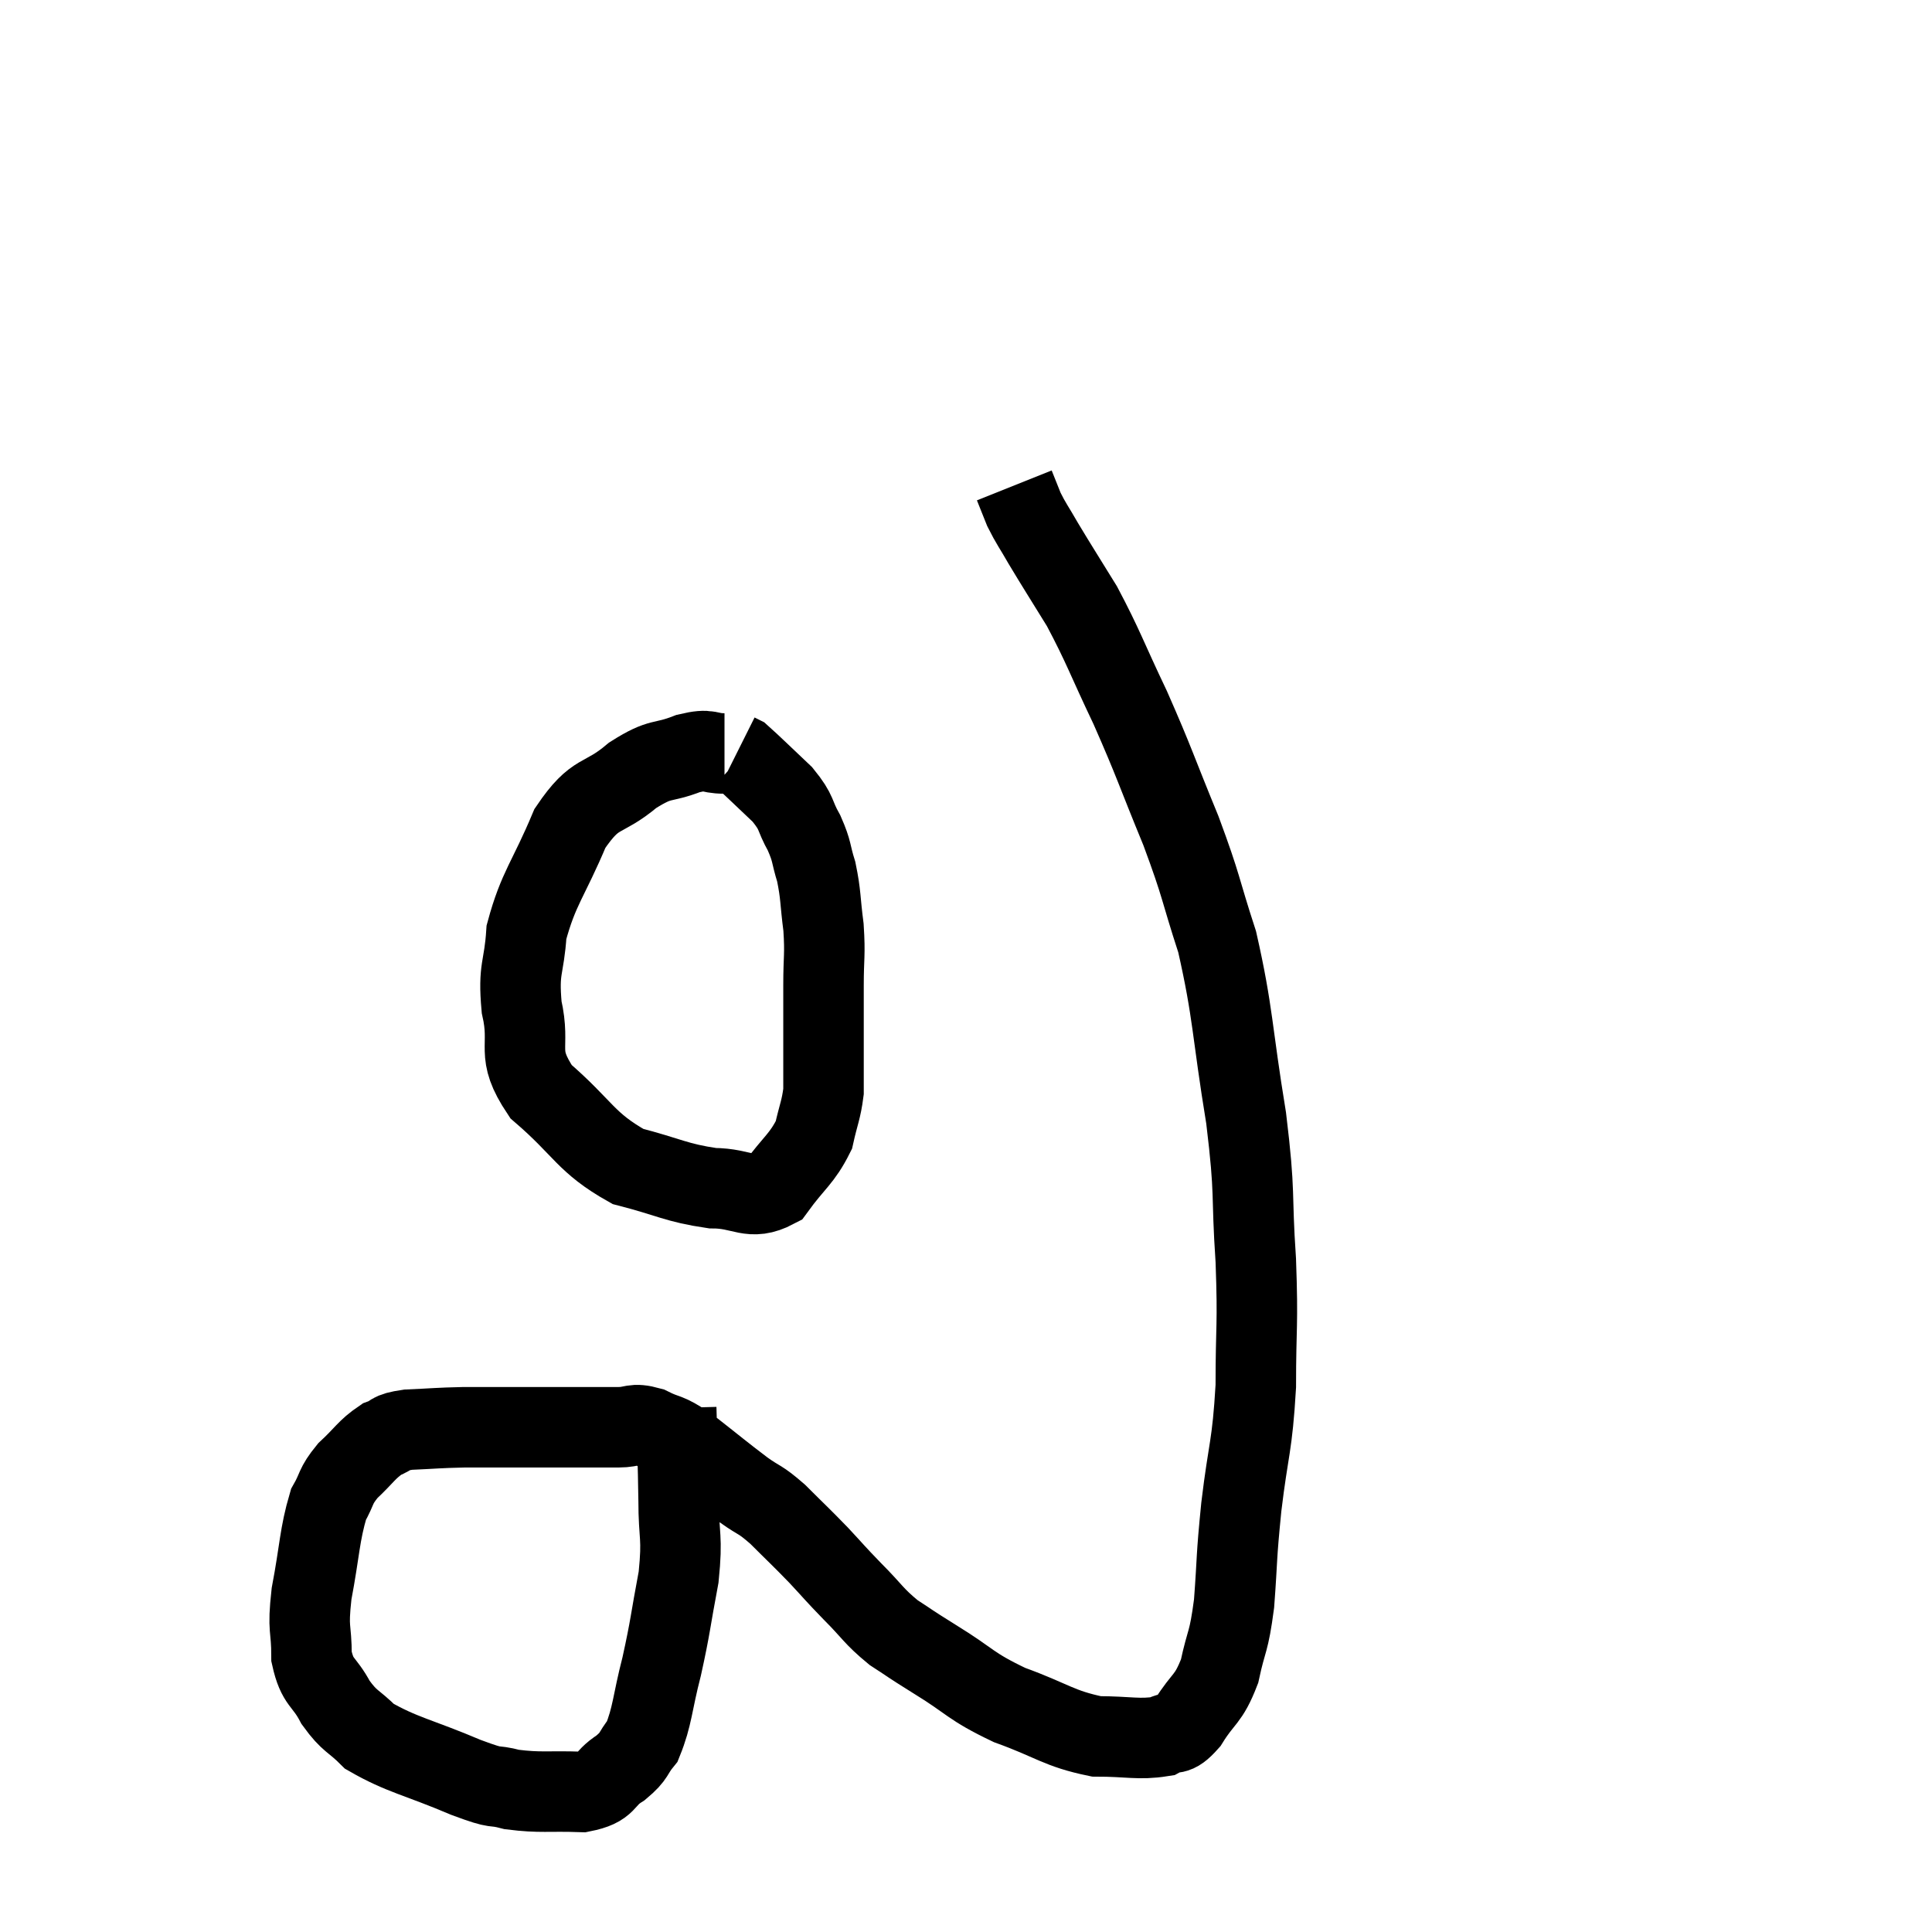 <svg width="48" height="48" viewBox="0 0 48 48" xmlns="http://www.w3.org/2000/svg"><path d="M 16.8 34.98 C 16.83 36.12, 16.845 36.21, 16.86 37.26 C 16.86 38.22, 16.965 38.145, 16.86 39.18 C 16.65 40.29, 16.665 40.38, 16.44 41.4 C 16.2 42.33, 16.215 42.63, 15.96 43.26 C 15.69 43.59, 15.795 43.605, 15.42 43.92 C 14.94 44.22, 15.135 44.385, 14.46 44.52 C 13.59 44.49, 13.44 44.55, 12.72 44.46 C 12.15 44.31, 12.465 44.49, 11.58 44.16 C 10.38 43.65, 9.99 43.605, 9.18 43.14 C 8.76 42.72, 8.7 42.795, 8.34 42.3 C 8.04 41.73, 7.89 41.835, 7.74 41.16 C 7.74 40.38, 7.635 40.545, 7.74 39.6 C 7.95 38.49, 7.935 38.145, 8.16 37.38 C 8.4 36.96, 8.31 36.945, 8.64 36.54 C 9.06 36.15, 9.105 36.015, 9.48 35.76 C 9.81 35.64, 9.63 35.595, 10.14 35.52 C 10.83 35.49, 10.845 35.475, 11.52 35.46 C 12.18 35.46, 12.15 35.46, 12.84 35.46 C 13.56 35.46, 13.65 35.46, 14.28 35.46 C 14.82 35.46, 14.895 35.46, 15.36 35.46 C 15.75 35.46, 15.705 35.34, 16.14 35.46 C 16.62 35.7, 16.515 35.55, 17.1 35.94 C 17.79 36.48, 17.925 36.6, 18.48 37.02 C 18.9 37.32, 18.855 37.215, 19.32 37.62 C 19.83 38.13, 19.875 38.16, 20.34 38.64 C 20.76 39.09, 20.715 39.06, 21.18 39.54 C 21.69 40.05, 21.69 40.14, 22.2 40.56 C 22.71 40.89, 22.5 40.77, 23.22 41.22 C 24.15 41.79, 24.075 41.88, 25.08 42.36 C 26.16 42.75, 26.295 42.945, 27.24 43.14 C 28.05 43.14, 28.29 43.23, 28.86 43.14 C 29.19 42.96, 29.16 43.185, 29.52 42.78 C 29.91 42.15, 30.015 42.255, 30.3 41.52 C 30.48 40.68, 30.525 40.86, 30.66 39.84 C 30.75 38.64, 30.705 38.79, 30.84 37.44 C 31.02 35.94, 31.11 35.97, 31.2 34.44 C 31.2 32.88, 31.26 32.985, 31.2 31.32 C 31.08 29.55, 31.2 29.76, 30.96 27.78 C 30.6 25.59, 30.645 25.185, 30.24 23.4 C 29.79 22.02, 29.88 22.095, 29.34 20.64 C 28.71 19.11, 28.695 18.975, 28.08 17.58 C 27.48 16.32, 27.42 16.08, 26.88 15.06 C 26.4 14.28, 26.28 14.1, 25.92 13.5 C 25.68 13.08, 25.62 13.02, 25.44 12.66 C 25.32 12.36, 25.26 12.21, 25.2 12.06 C 25.2 12.06, 25.2 12.06, 25.2 12.06 C 25.2 12.06, 25.2 12.06, 25.2 12.06 C 25.2 12.06, 25.2 12.06, 25.2 12.06 C 25.2 12.06, 25.2 12.06, 25.2 12.06 C 25.2 12.06, 25.2 12.06, 25.2 12.06 C 25.2 12.06, 25.2 12.06, 25.2 12.06 C 25.2 12.06, 25.2 12.06, 25.2 12.06 L 25.2 12.06" fill="none" stroke="black" stroke-width="2"></path><path d="M 18 18.72 C 17.55 18.72, 17.67 18.585, 17.1 18.72 C 16.41 18.99, 16.455 18.795, 15.72 19.26 C 14.94 19.92, 14.82 19.605, 14.16 20.58 C 13.62 21.87, 13.38 22.05, 13.08 23.16 C 13.02 24.09, 12.87 24.03, 12.96 25.02 C 13.2 26.07, 12.78 26.13, 13.44 27.12 C 14.52 28.05, 14.535 28.38, 15.6 28.98 C 16.65 29.25, 16.785 29.385, 17.7 29.52 C 18.48 29.52, 18.63 29.85, 19.26 29.52 C 19.74 28.86, 19.92 28.8, 20.22 28.2 C 20.34 27.66, 20.4 27.585, 20.46 27.12 C 20.46 26.73, 20.46 27, 20.46 26.34 C 20.46 25.41, 20.46 25.305, 20.46 24.48 C 20.46 23.76, 20.505 23.745, 20.46 23.04 C 20.37 22.35, 20.4 22.245, 20.28 21.66 C 20.13 21.18, 20.19 21.18, 19.98 20.7 C 19.71 20.22, 19.83 20.22, 19.44 19.74 C 18.93 19.26, 18.705 19.035, 18.42 18.78 C 18.36 18.75, 18.33 18.735, 18.3 18.72 L 18.3 18.72" fill="none" stroke="black" stroke-width="2"></path></svg>